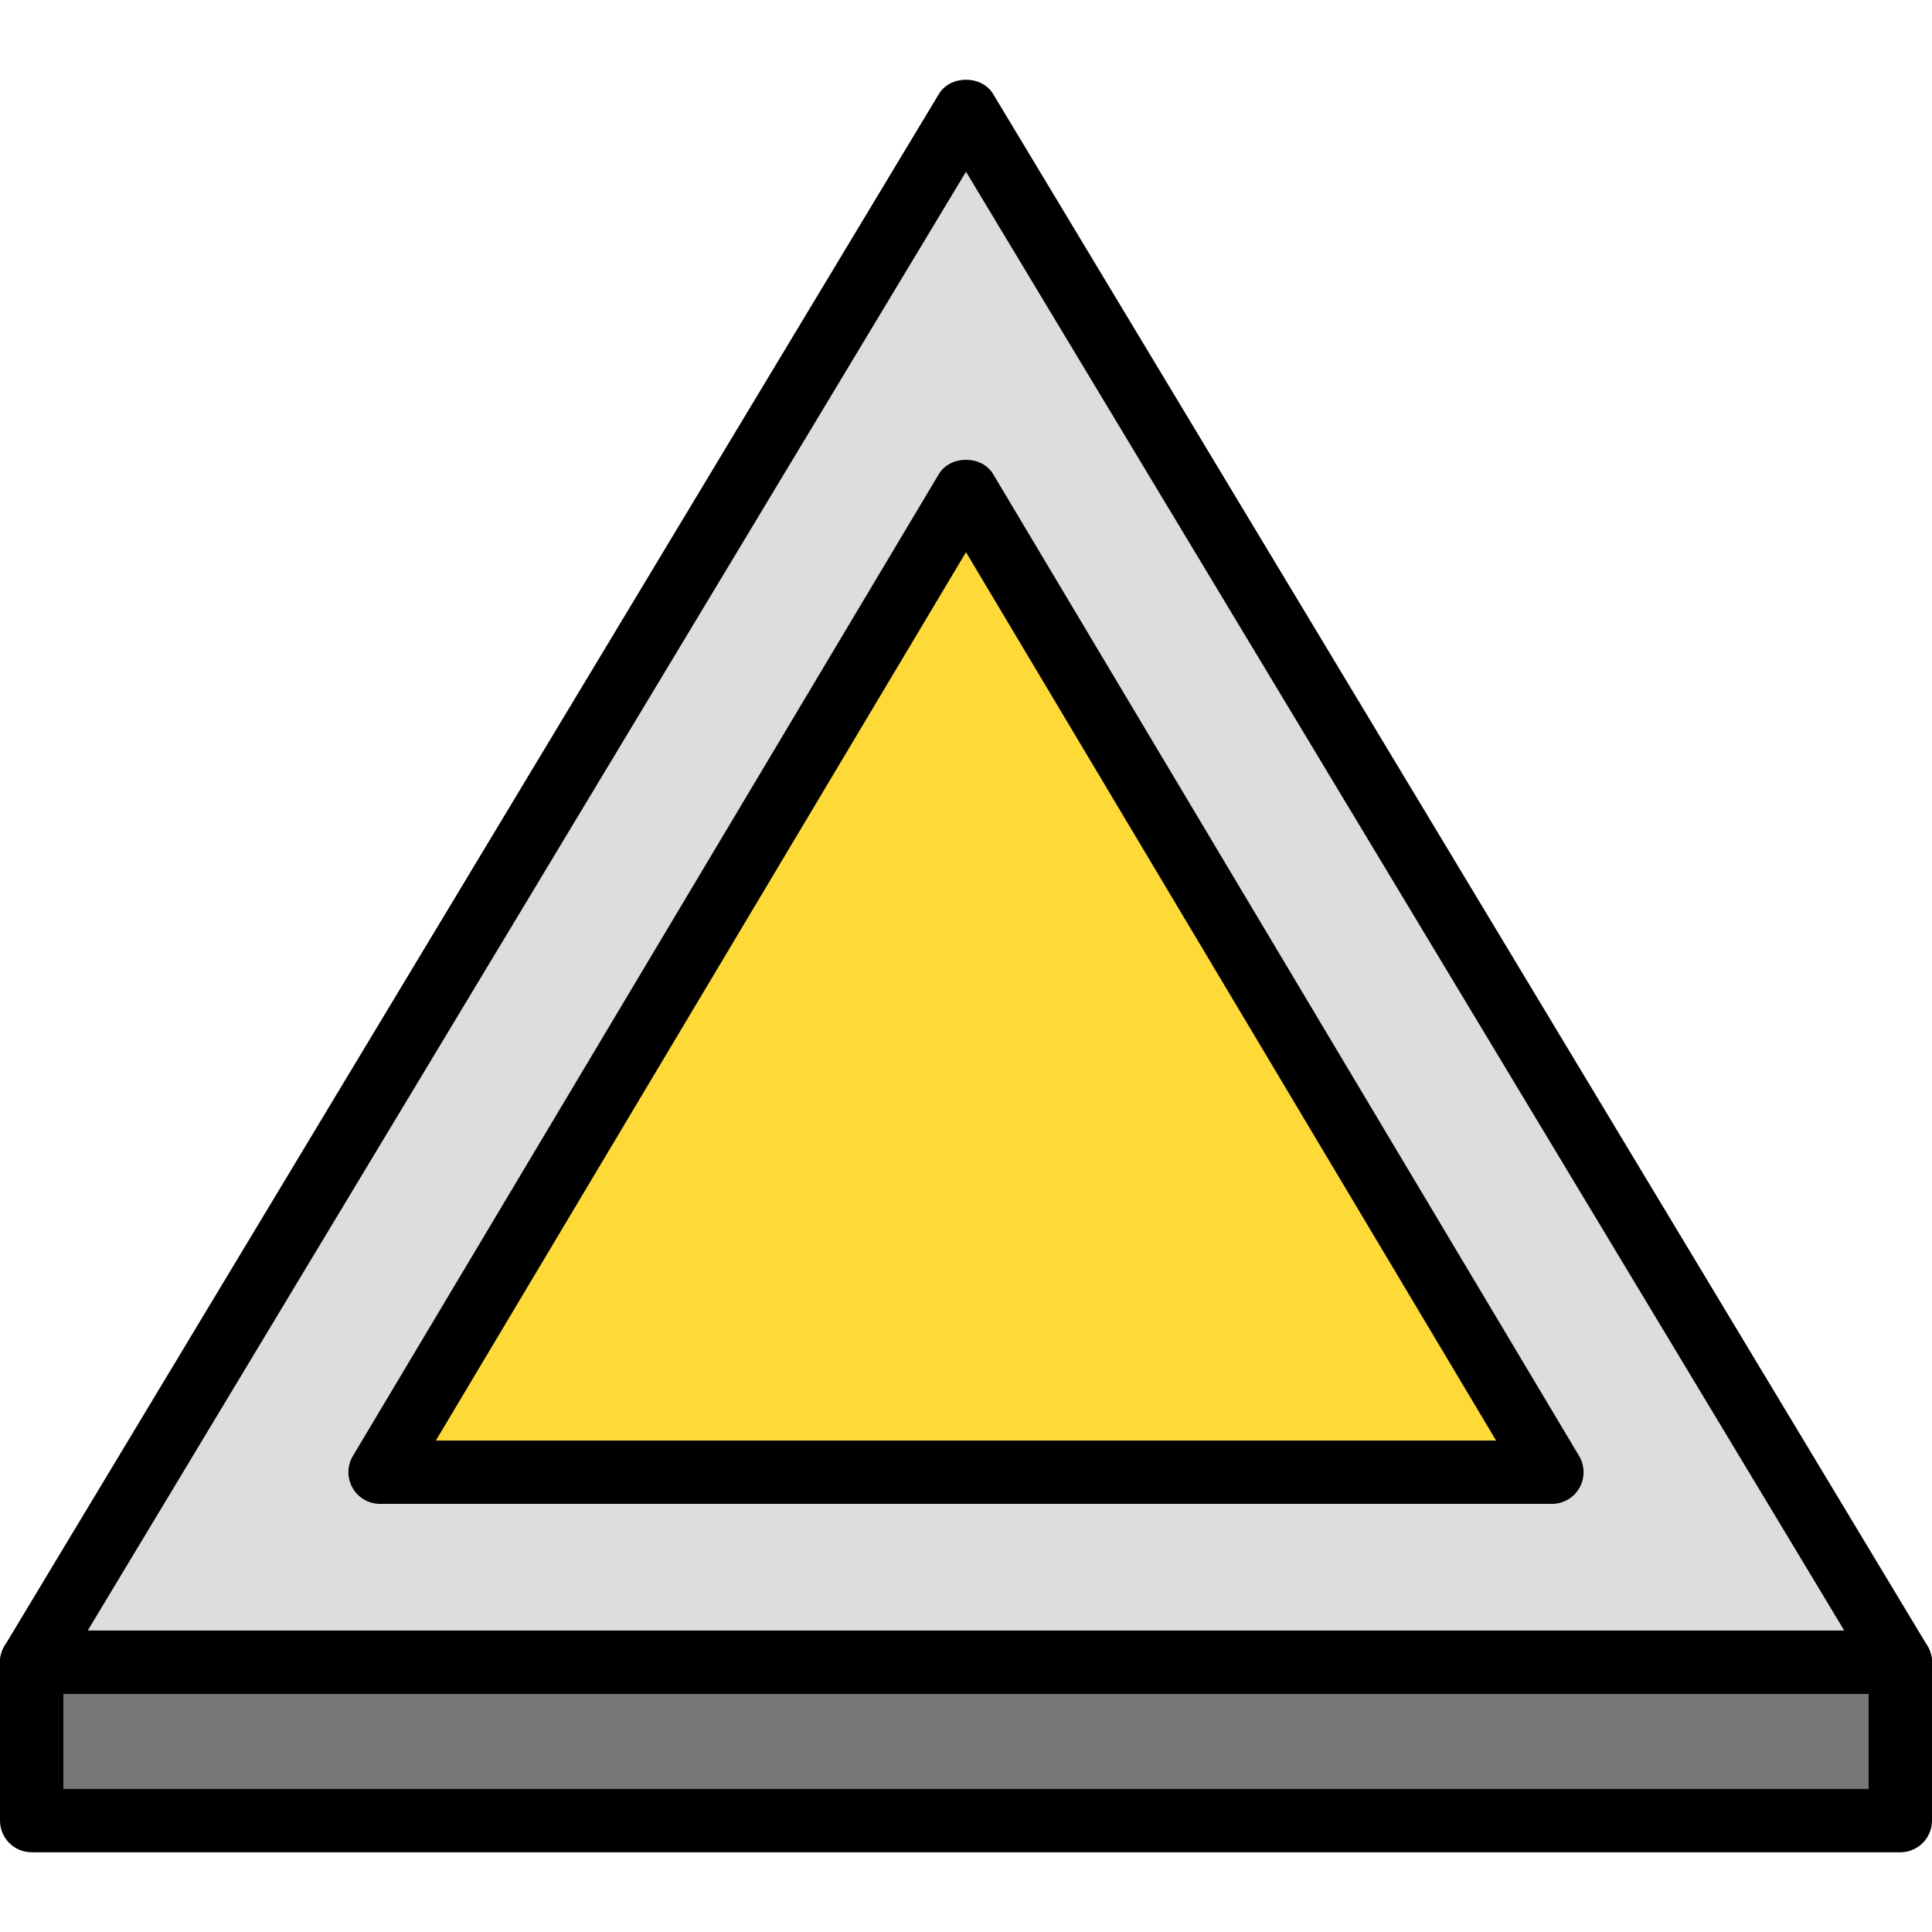 <?xml version="1.0" encoding="iso-8859-1"?>
<!-- Generator: Adobe Illustrator 19.0.0, SVG Export Plug-In . SVG Version: 6.00 Build 0)  -->
<svg version="1.1" id="Capa_1" xmlns="http://www.w3.org/2000/svg" xmlns:xlink="http://www.w3.org/1999/xlink" x="0px" y="0px"
	 viewBox="0 0 416.429 416.429" style="enable-background:new 0 0 416.429 416.429;" xml:space="preserve">
<polygon style="fill:#DDDDDD;" points="208.213,23.779 409.6,358.285 6.827,358.285 "/>
<path d="M409.6,365.112H6.827c-2.459,0-4.733-1.324-5.939-3.468c-1.213-2.142-1.179-4.77,0.094-6.88L202.368,20.258
	c2.466-4.099,9.226-4.099,11.694,0l201.387,334.507c1.273,2.109,1.307,4.738,0.094,6.88
	C414.333,363.786,412.059,365.112,409.6,365.112z M18.906,351.459H397.52L208.213,37.014L18.906,351.459z"/>
<polygon style="fill:#FEDA38;" points="208.213,105.699 334.507,317.325 81.92,317.325 "/>
<path d="M334.507,324.152H81.92c-2.454,0-4.727-1.319-5.934-3.456c-1.213-2.135-1.186-4.758,0.073-6.868l126.293-211.627
	c2.454-4.13,9.267-4.13,11.72,0l126.293,211.627c1.26,2.109,1.287,4.733,0.073,6.868
	C339.234,322.831,336.961,324.152,334.507,324.152z M93.947,310.499H322.48L208.213,119.019L93.947,310.499z"/>
<rect x="6.827" y="358.28" style="fill:#777777;" width="402.773" height="34.133"/>
<path d="M409.6,399.245H6.827c-3.773,0-6.827-3.057-6.827-6.827v-34.133c0-3.77,3.053-6.827,6.827-6.827H409.6
	c3.773,0,6.827,3.057,6.827,6.827v34.133C416.427,396.189,413.373,399.245,409.6,399.245z M13.653,385.592h389.12v-20.48H13.653
	V385.592z"/>
<g>
</g>
<g>
</g>
<g>
</g>
<g>
</g>
<g>
</g>
<g>
</g>
<g>
</g>
<g>
</g>
<g>
</g>
<g>
</g>
<g>
</g>
<g>
</g>
<g>
</g>
<g>
</g>
<g>
</g>
</svg>
